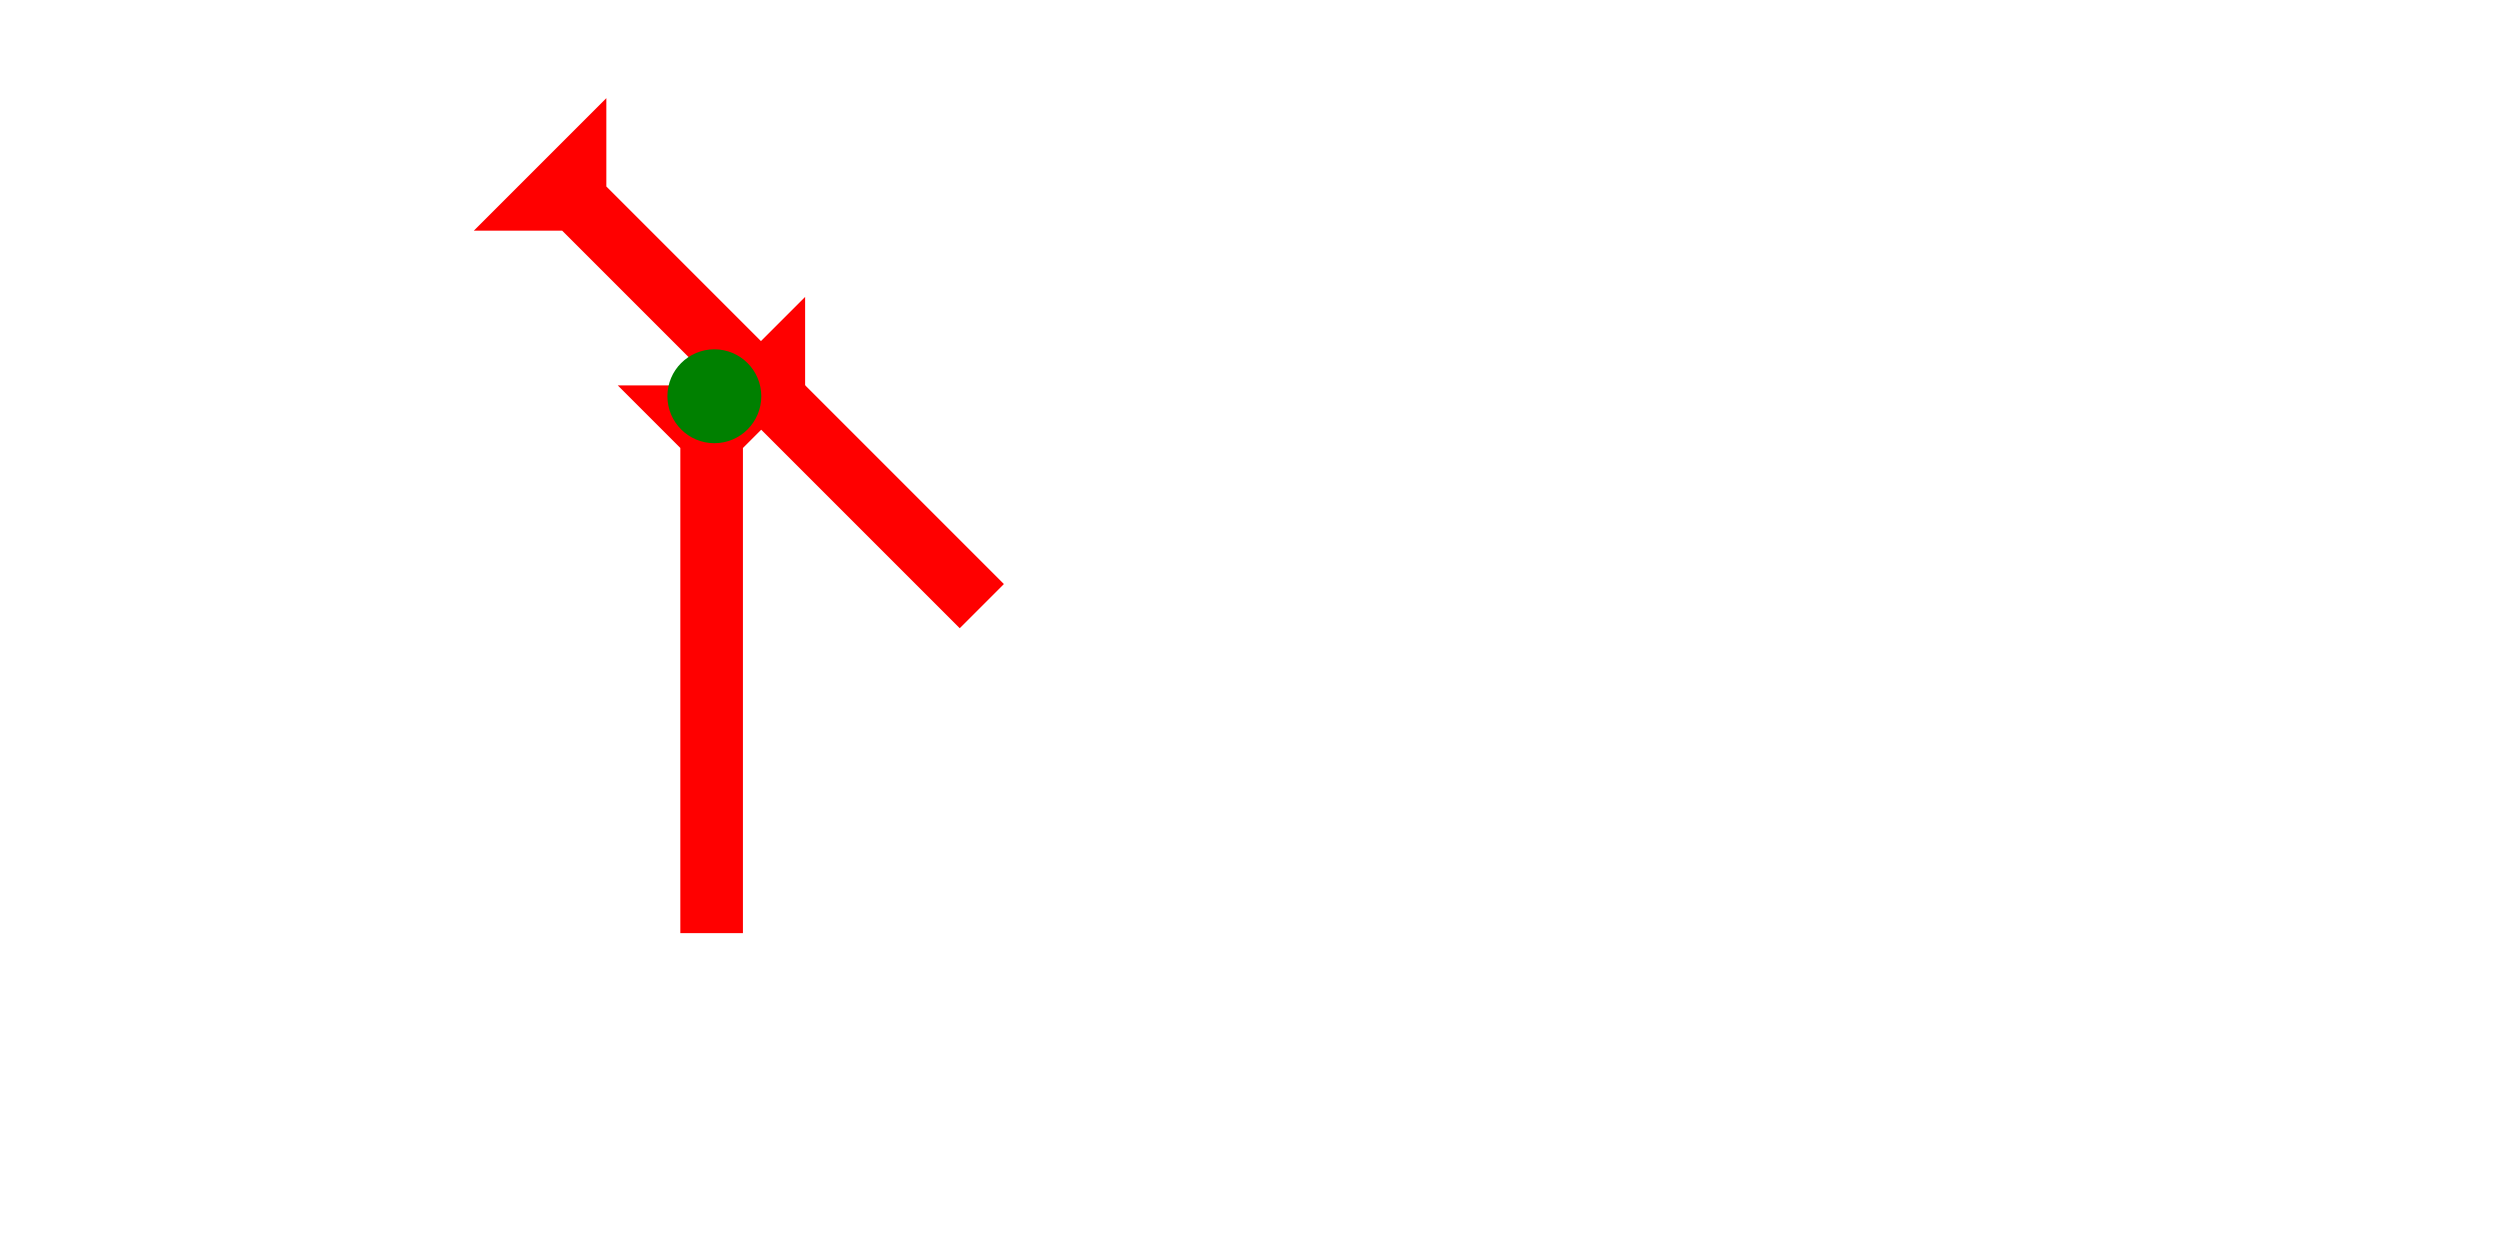 <?xml version="1.0" encoding="UTF-8" standalone="no"?>
<svg
   xmlns:dc="http://purl.org/dc/elements/1.1/"
   xmlns:cc="http://creativecommons.org/ns#"
   xmlns:rdf="http://www.w3.org/1999/02/22-rdf-syntax-ns#"
   xmlns:svg="http://www.w3.org/2000/svg"
   xmlns="http://www.w3.org/2000/svg"
   width="160"
   height="80"
   viewBox="0 0 42.333 21.167"
   version="1.1"
   id="svg8">
  <defs
     id="defs2" />
  <g
     id="layer1">
    <g
       id="g286"
       transform="matrix(0.265,0,0,0.265,10.46,6.526)">
      <title
         id="title282">Down Vertical Mark, DV</title>
      <polygon
         points="8,35 4,35 4,4 0,0 12,0 8,4 "
         style="fill:#ff0000"
         id="polygon284" />
    </g>
    <polygon
       points="0,18 4,18 4,4 0,0 12,0 8,4 8,18 12,18 8,22 8,40 4,40 4,22 "
       style="fill:#ff0000"
       id="polygon300"
       transform="matrix(0.187,-0.187,0.187,0.187,8.023,3.906)">
      <title
         id="title314">Other Head-to-Tail Mark, OHT</title>
    </polygon>
    <g
       id="g262"
       transform="matrix(0.265,0,0,0.265,11.301,5.915)">
      <title
         id="title258">Other 2 Touch Connector, O2T</title>
      <circle
         cx="3"
         cy="3"
         r="3"
         style="fill:#008000"
         id="circle260" />
    </g>
  </g>
</svg>
